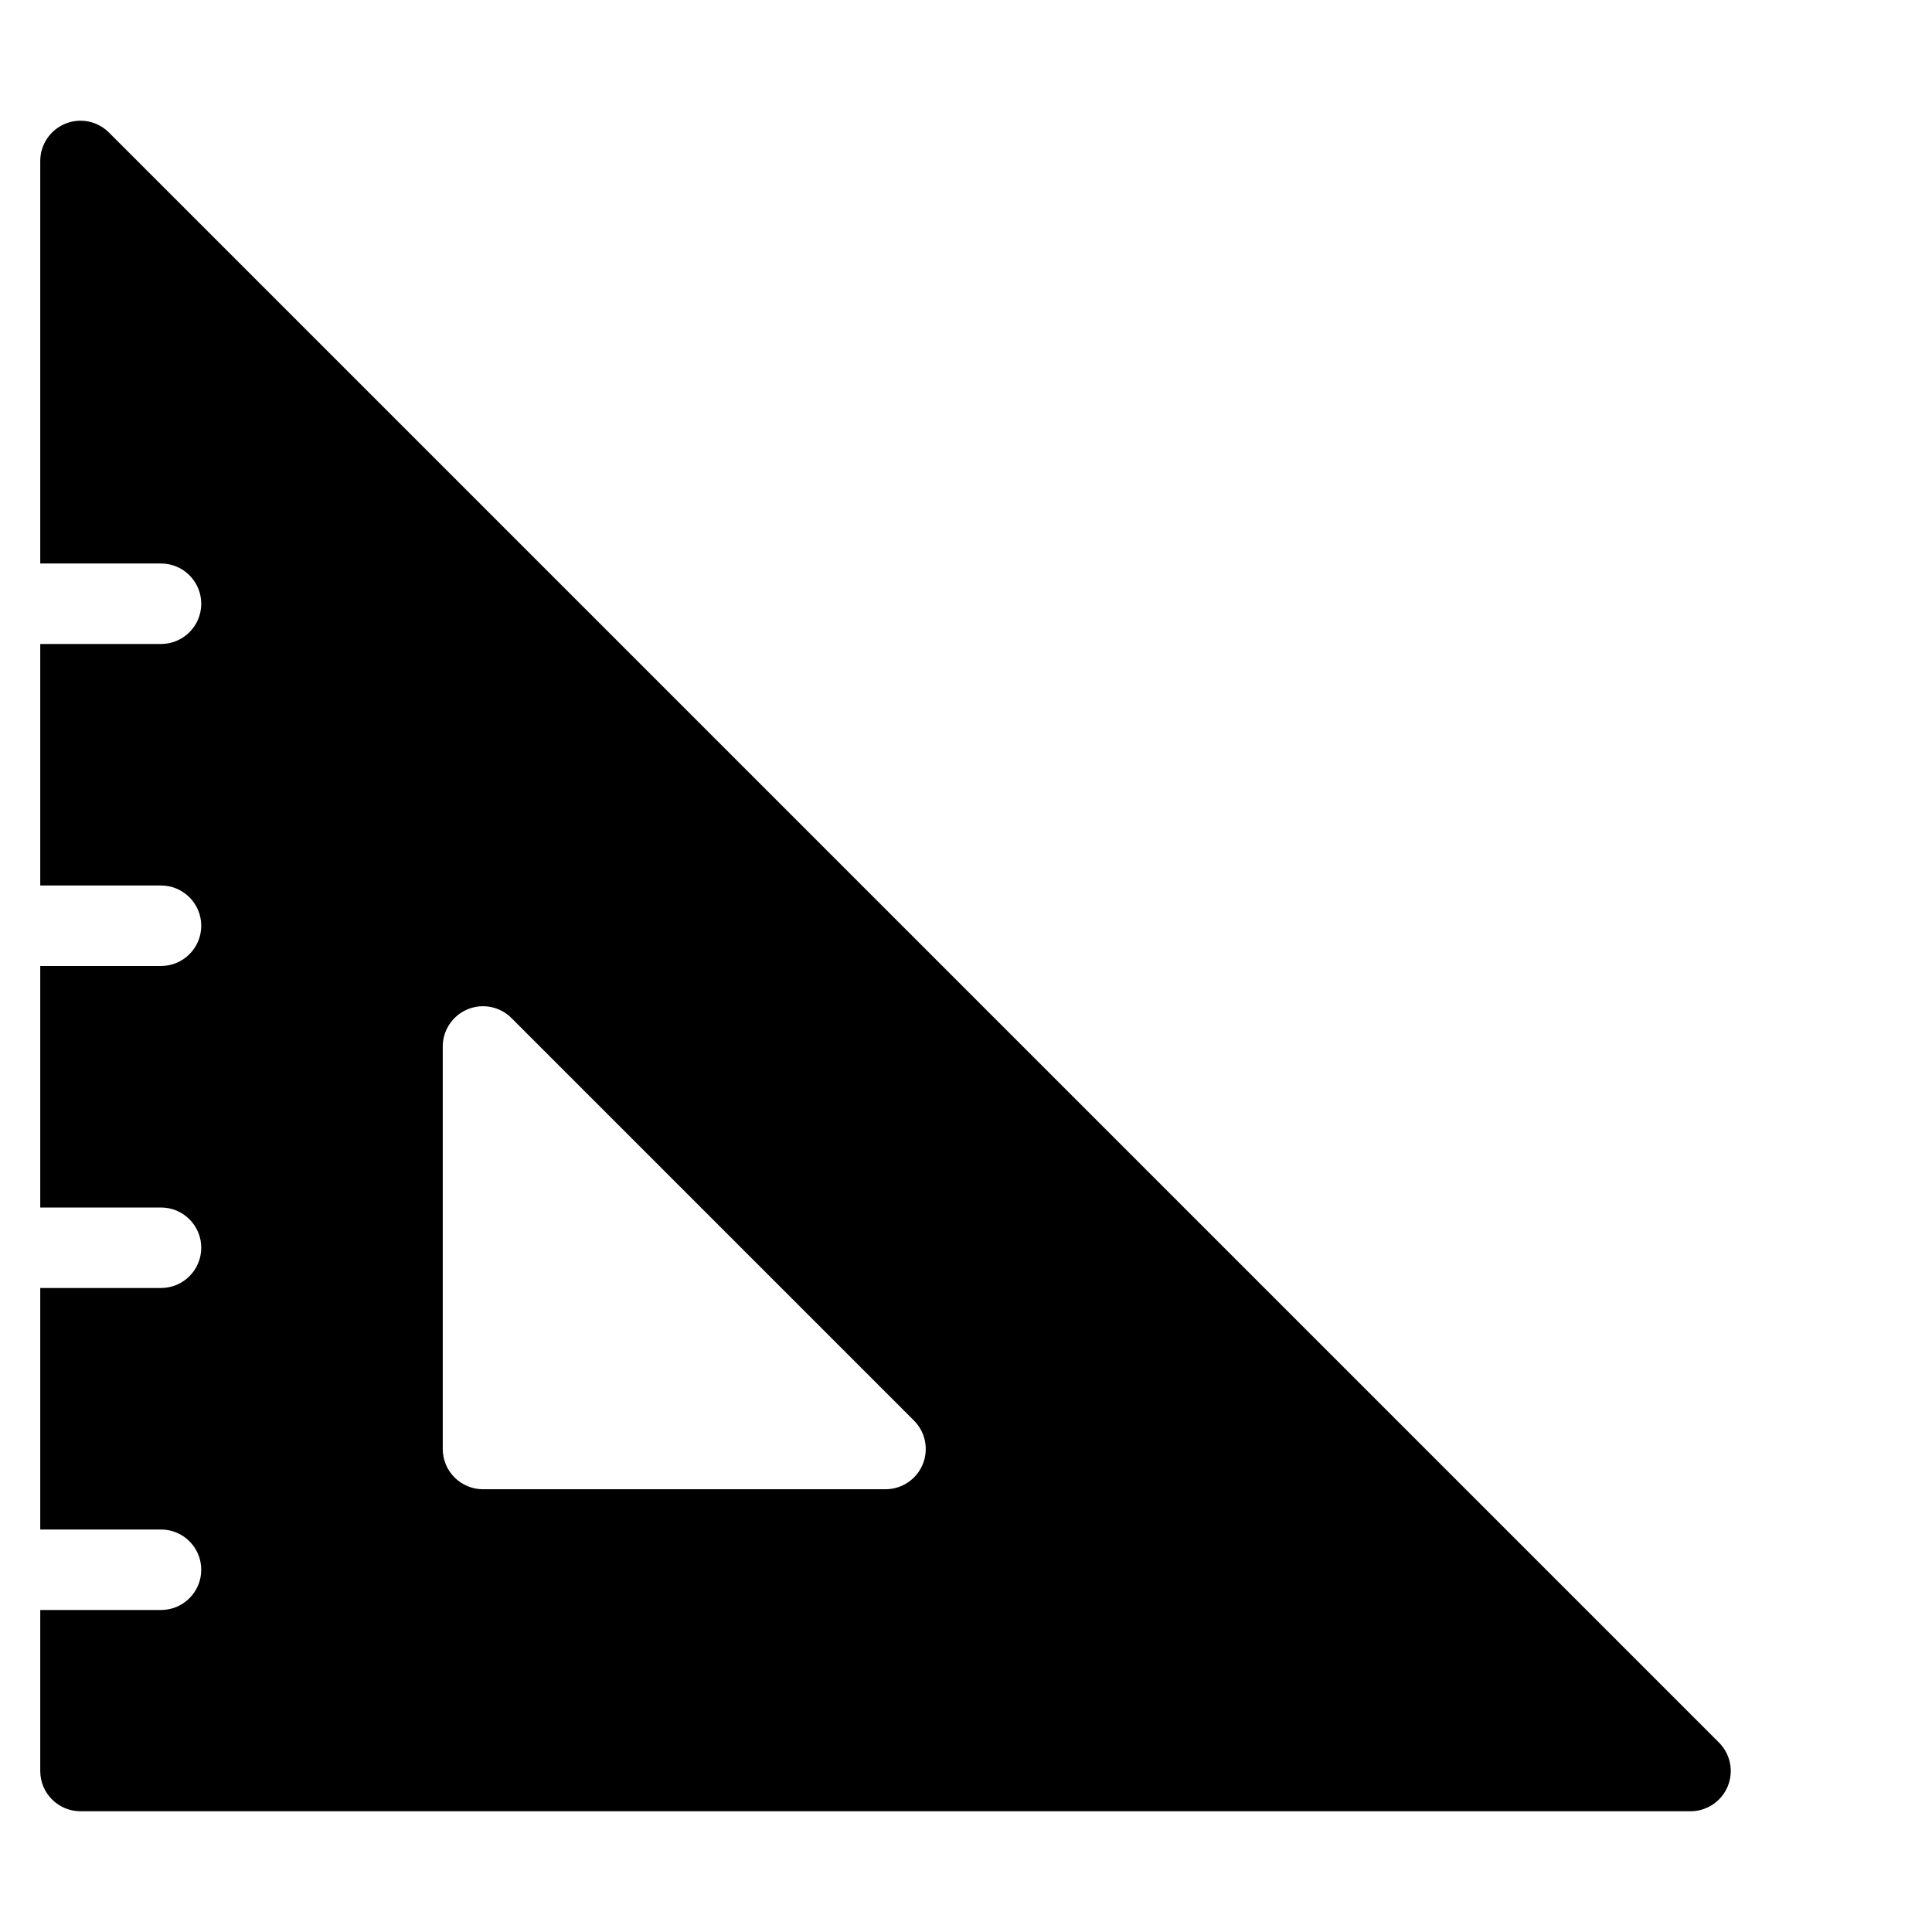 <?xml version="1.0" encoding="utf-8"?>
<!-- Generator: Adobe Illustrator 19.2.1, SVG Export Plug-In . SVG Version: 6.00 Build 0)  -->
<!DOCTYPE svg PUBLIC "-//W3C//DTD SVG 1.1//EN" "http://www.w3.org/Graphics/SVG/1.1/DTD/svg11.dtd">
<svg version="1.1" id="Layer_1" xmlns="http://www.w3.org/2000/svg" xmlns:xlink="http://www.w3.org/1999/xlink" x="0px" y="0px"
	 width="48px" height="48px" viewBox="0 0 48 48" enable-background="new 0 0 48 48" xml:space="preserve">
<path d="M2,45h40c0.404,0,0.769-0.244,0.924-0.617c0.155-0.374,0.069-0.804-0.217-1.09l-40-40C2.42,3.006,1.991,2.92,1.617,3.076
	C1.244,3.231,1,3.596,1,4v10h3c0.552,0,1,0.448,1,1s-0.448,1-1,1H1v6h3c0.552,0,1,0.448,1,1s-0.448,1-1,1H1v6h3c0.552,0,1,0.448,1,1
	s-0.448,1-1,1H1v6h3c0.552,0,1,0.448,1,1s-0.448,1-1,1H1v4C1,44.552,1.448,45,2,45z M11,26c0-0.404,0.244-0.769,0.617-0.924
	c0.374-0.155,0.803-0.07,1.09,0.217l10,10c0.286,0.286,0.372,0.716,0.217,1.09C22.769,36.756,22.404,37,22,37H12
	c-0.552,0-1-0.448-1-1V26z"/>
</svg>

